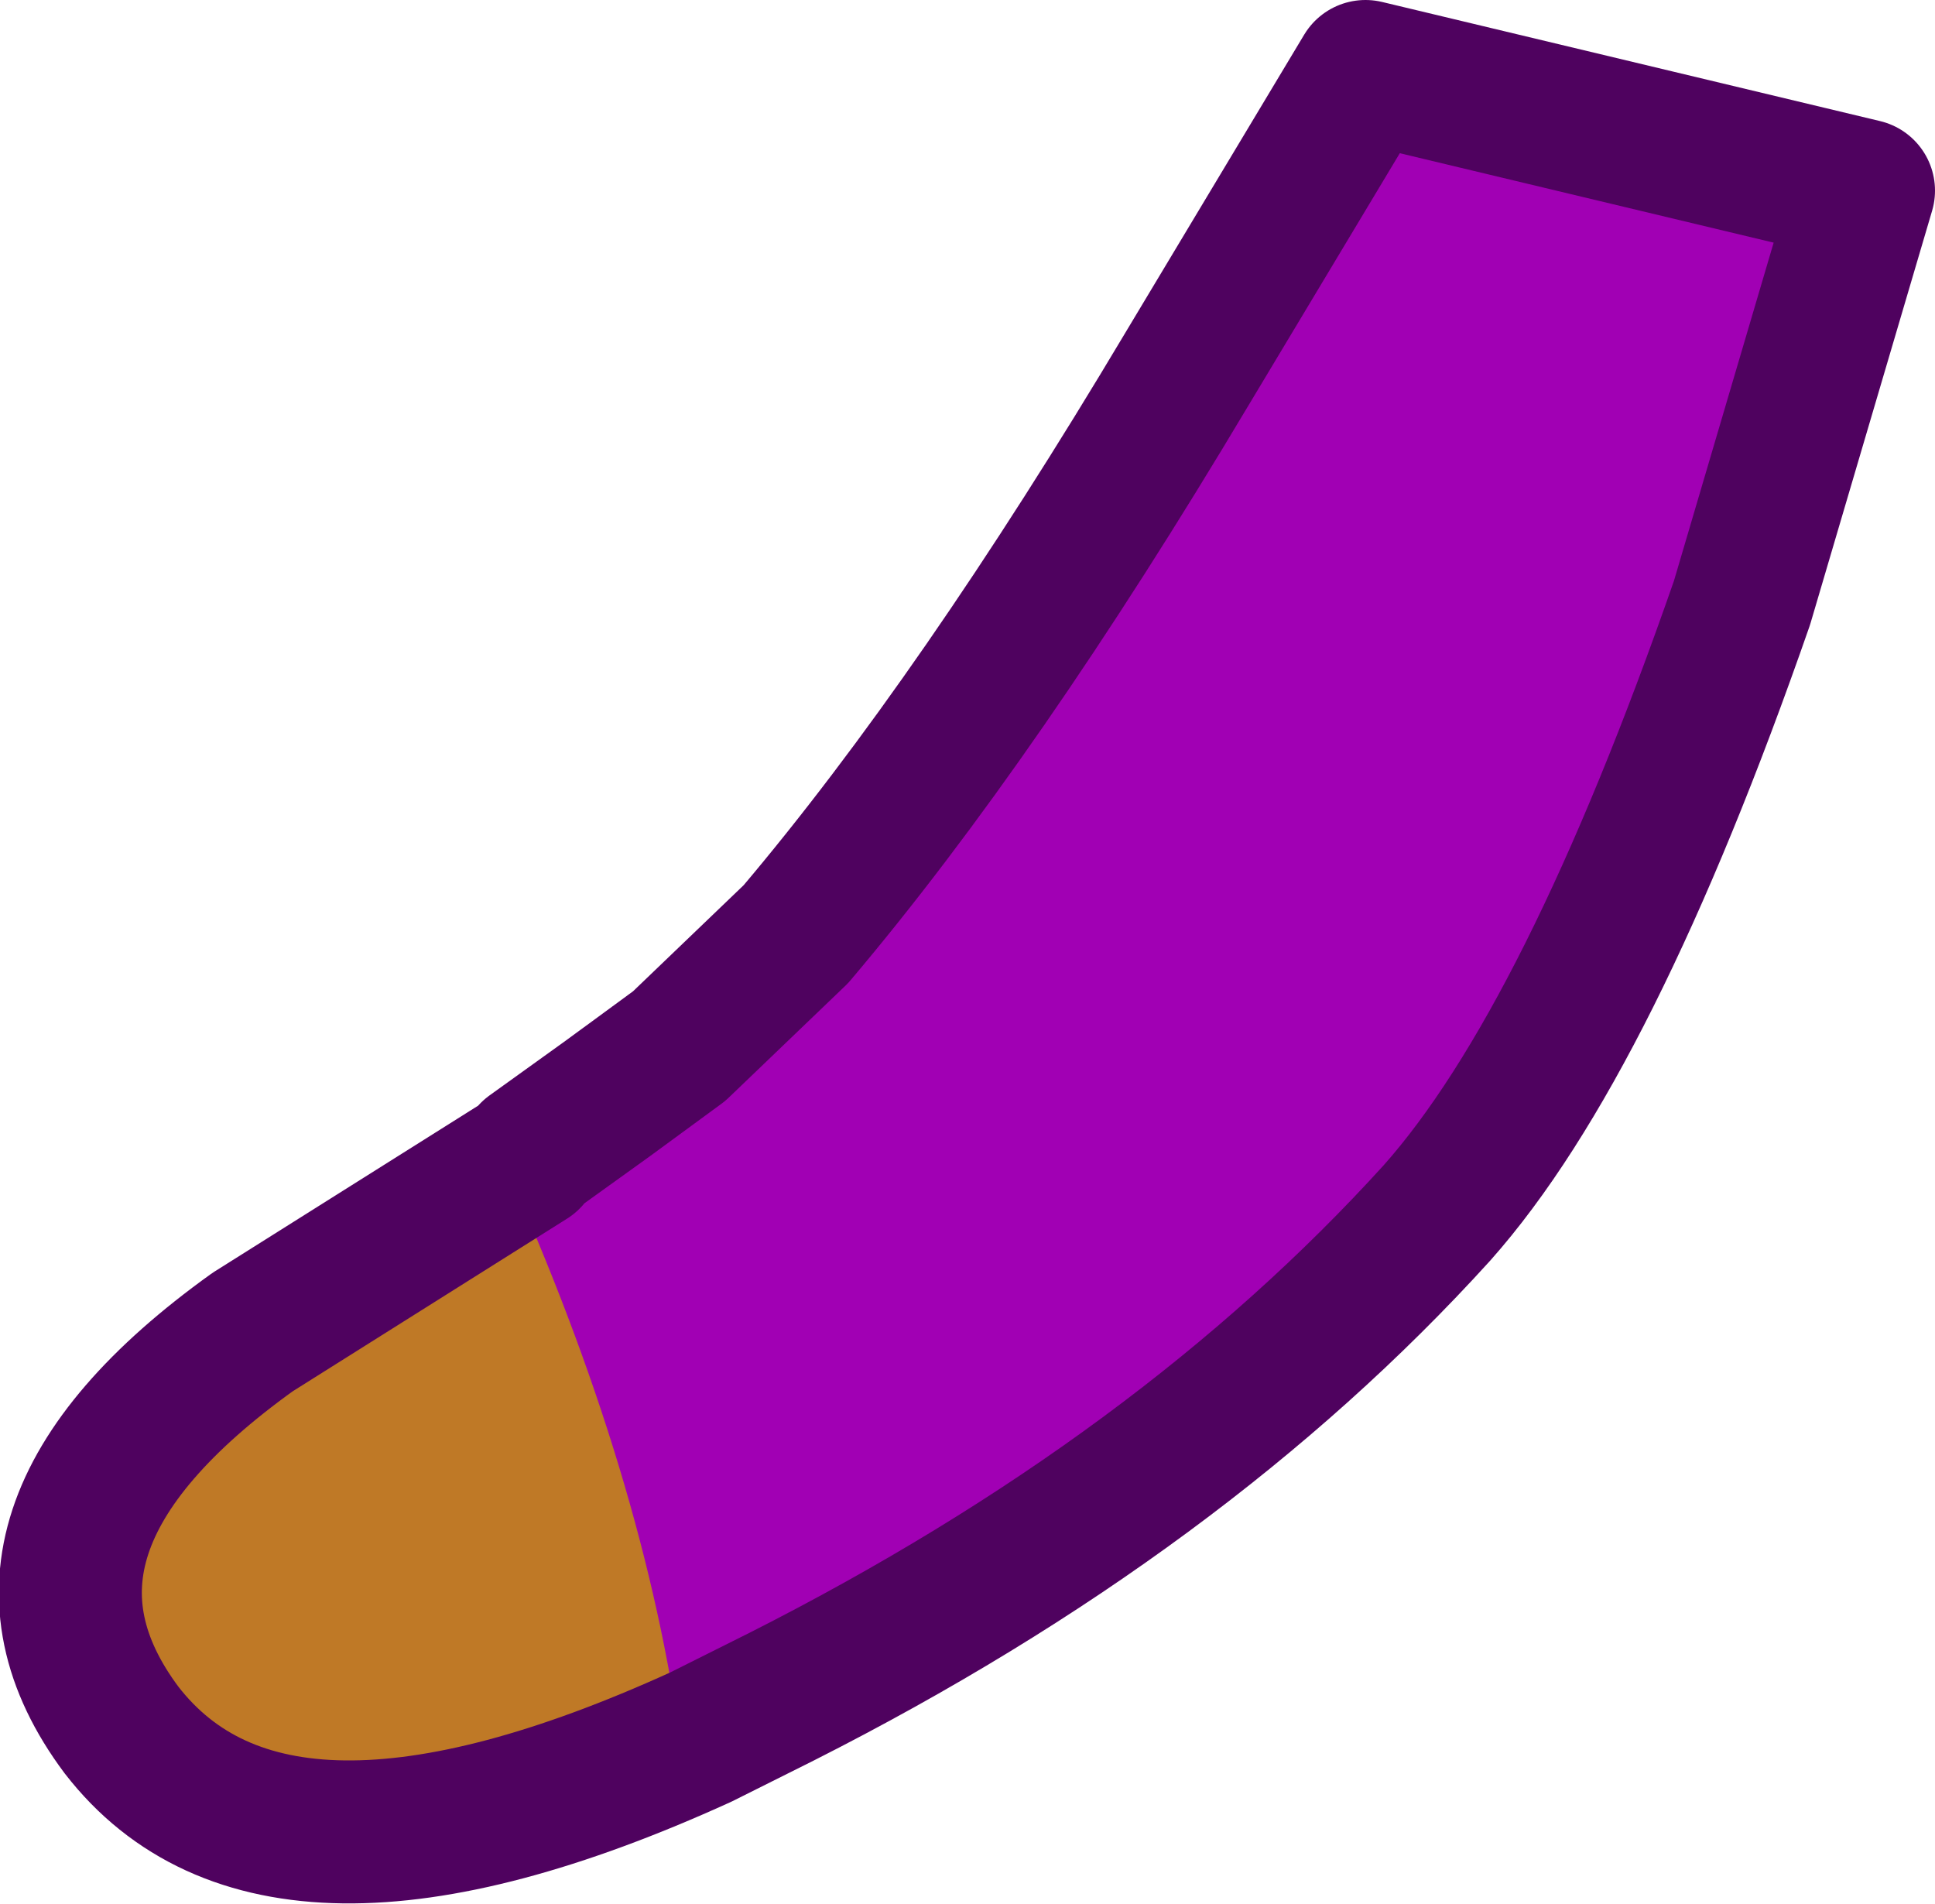 <?xml version="1.0" encoding="UTF-8" standalone="no"?>
<svg xmlns:xlink="http://www.w3.org/1999/xlink" height="39.95px" width="40.6px" xmlns="http://www.w3.org/2000/svg">
  <g transform="matrix(1.0, 0.0, 0.0, 1.0, 20.15, 20.1)">
    <path d="M16.1 -7.2 Q12.9 2.05 9.7 5.65 4.4 11.55 -4.0 15.8 -14.35 21.1 -17.85 16.45 -21.0 12.3 -15.15 8.15 L-9.35 4.5 Q-5.6 2.0 -3.75 -0.2 0.1 -4.7 4.45 -12.0 L8.15 -18.35 18.7 -15.8 16.1 -7.2" fill="#bf7926" fill-rule="evenodd" stroke="none"/>
    <path d="M16.05 -6.85 Q17.6 -11.55 18.55 -15.5 L8.1 -18.0 4.4 -11.75 Q0.0 -4.45 -3.8 0.15 -5.65 2.25 -9.4 4.7 -6.5 11.25 -5.8 17.0 L-4.1 16.15 Q4.3 11.85 9.65 5.9 12.85 2.4 16.05 -6.85" fill="#a100b4" fill-rule="evenodd" stroke="none"/>
    <path d="M16.4 -7.45 Q13.2 1.75 10.0 5.35 4.65 11.25 -3.75 15.5 L-5.45 16.35 Q-14.35 20.4 -17.6 16.2 -20.7 12.05 -14.85 7.85 L-9.05 4.2 -9.0 4.1 -7.4 2.95 -5.9 1.85 -3.45 -0.5 Q0.4 -5.05 4.75 -12.35 L8.5 -18.6 18.95 -16.1 16.4 -7.45 Z" fill="none" stroke="#4f025f" stroke-linecap="round" stroke-linejoin="round" stroke-width="3.0"/>
  </g>
</svg>
